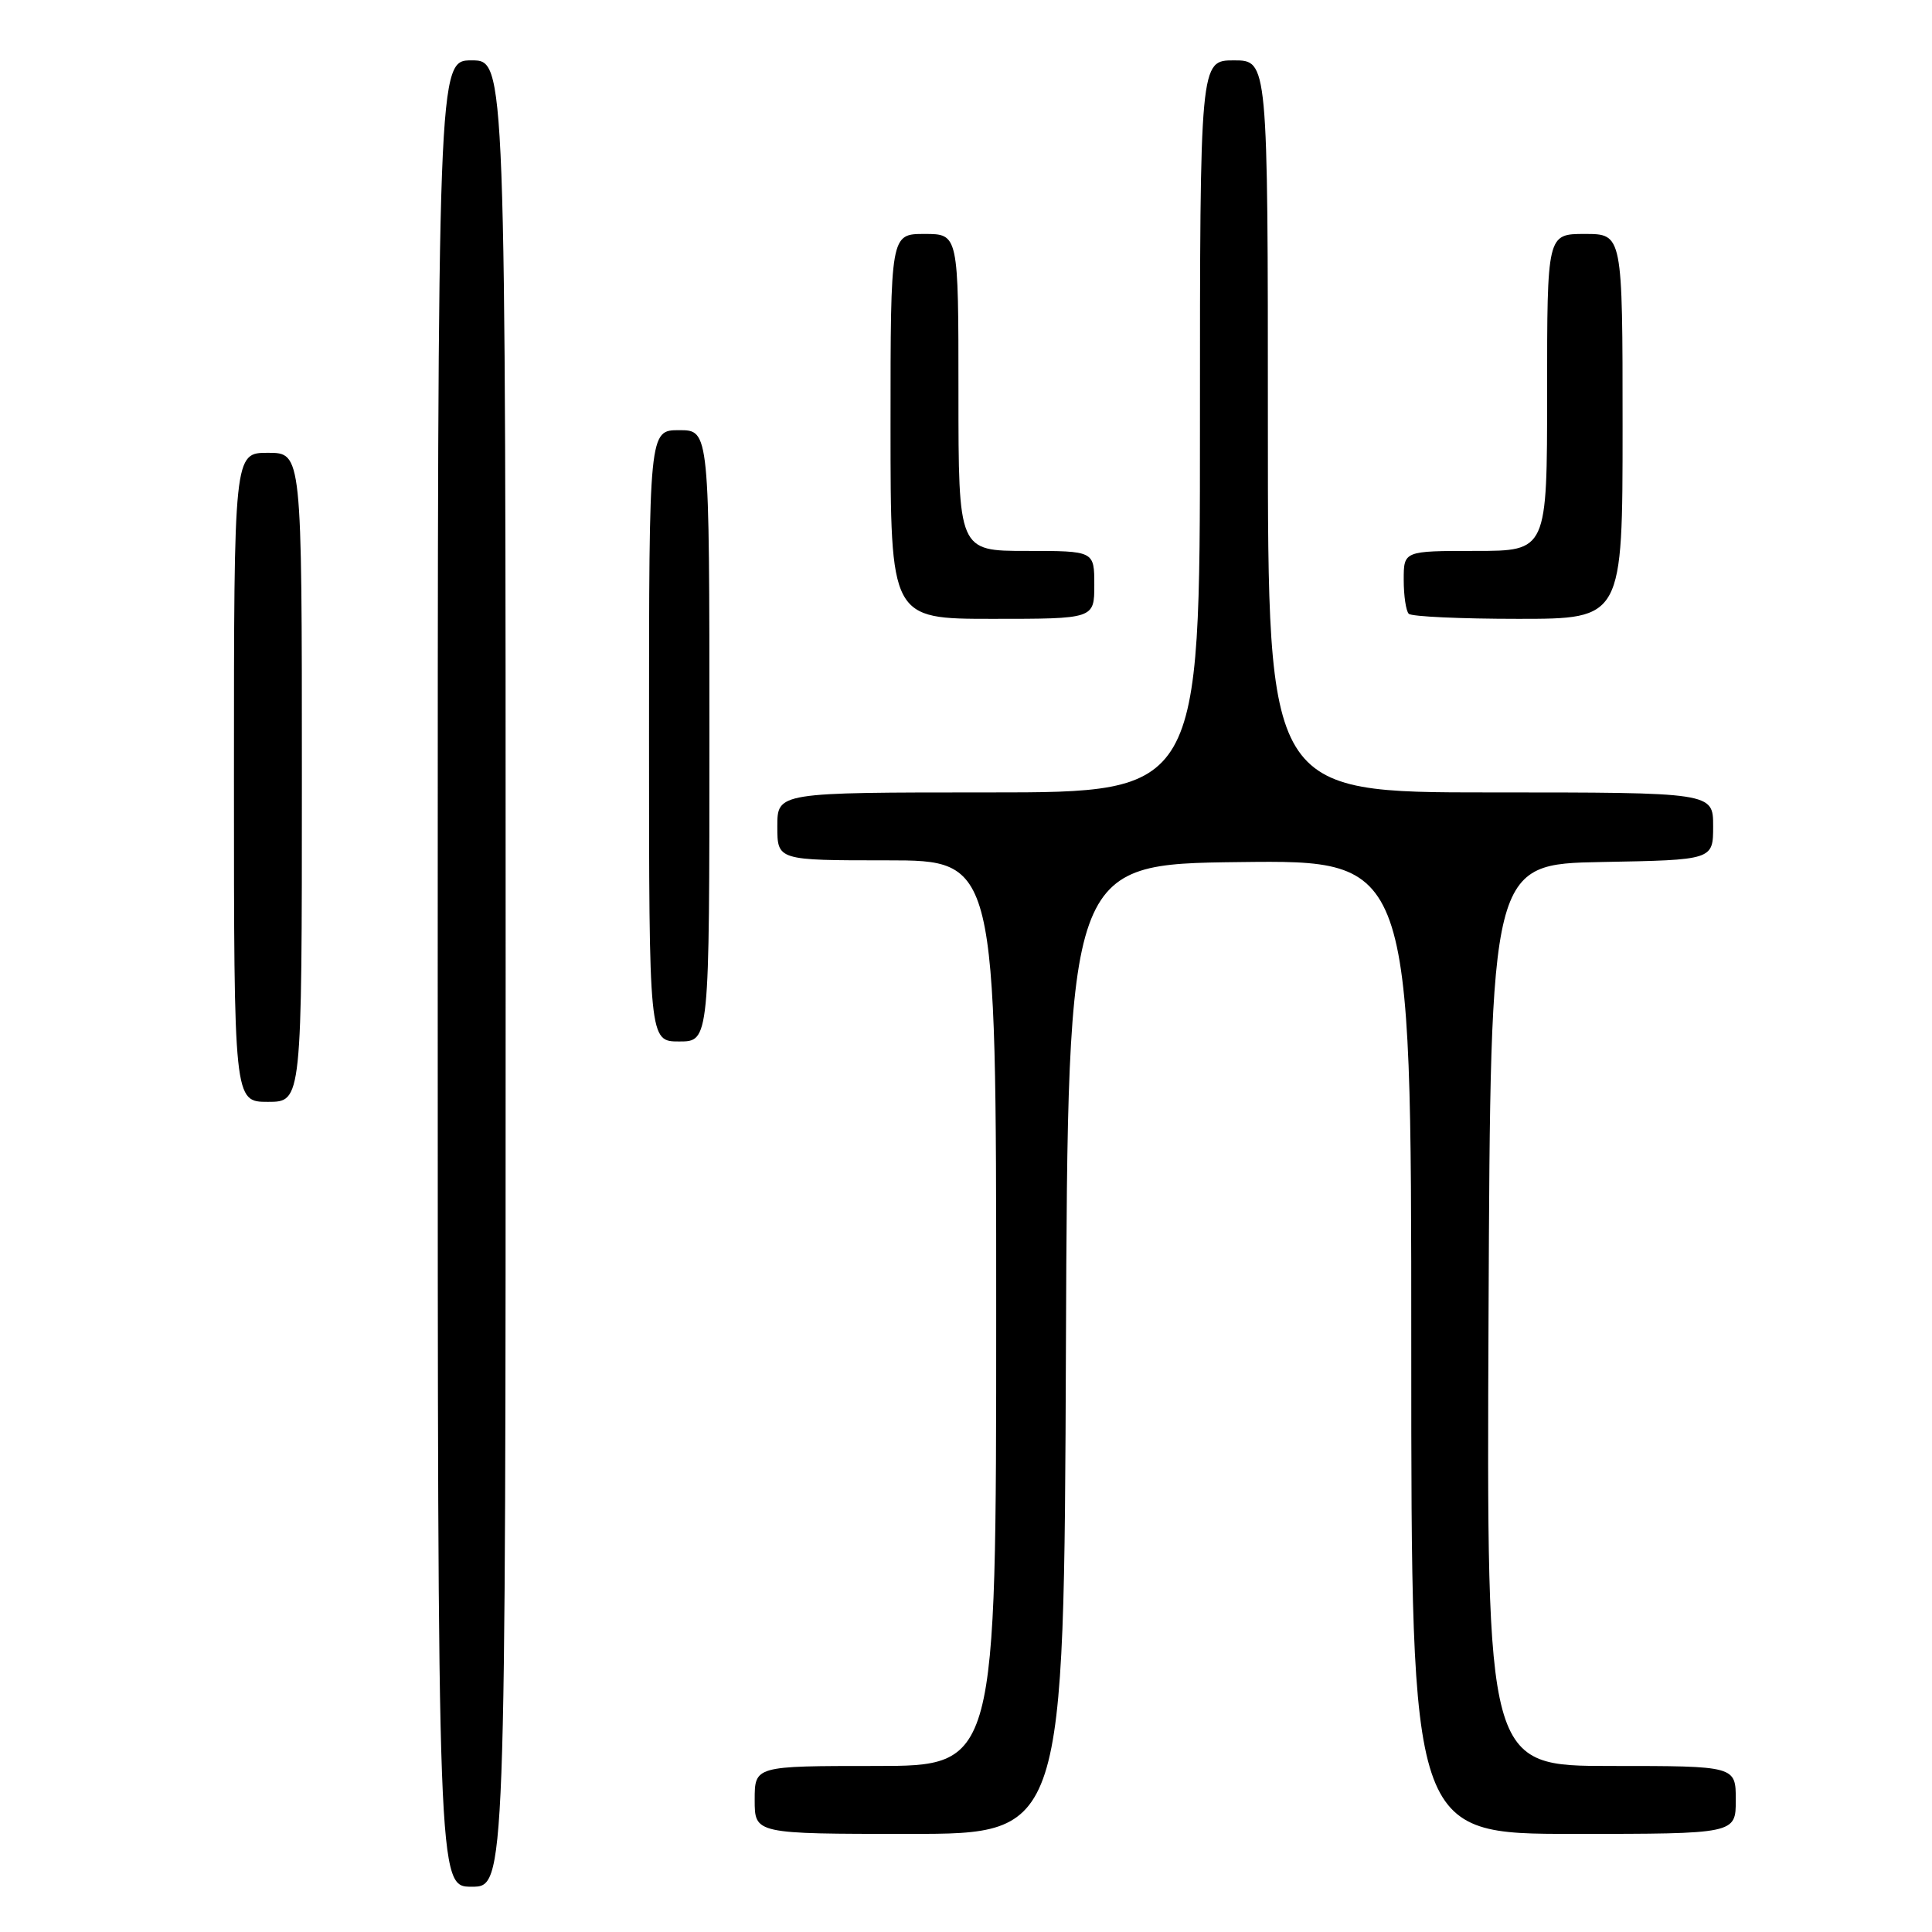<?xml version="1.0" encoding="UTF-8" standalone="no"?>
<!DOCTYPE svg PUBLIC "-//W3C//DTD SVG 1.1//EN" "http://www.w3.org/Graphics/SVG/1.1/DTD/svg11.dtd" >
<svg xmlns="http://www.w3.org/2000/svg" xmlns:xlink="http://www.w3.org/1999/xlink" version="1.1" viewBox="0 0 256 256">
 <g >
 <path fill="currentColor"
d=" M 67.00 129.00 C 67.00 8.00 67.00 8.00 62.50 8.00 C 58.00 8.00 58.00 8.00 58.00 129.00 C 58.00 250.00 58.00 250.00 62.50 250.00 C 67.00 250.00 67.00 250.00 67.00 129.00 Z  M 141.24 178.75 C 141.50 114.50 141.50 114.50 164.25 114.23 C 187.00 113.96 187.00 113.96 187.00 178.48 C 187.00 243.00 187.00 243.00 208.50 243.00 C 230.00 243.00 230.00 243.00 230.00 238.50 C 230.00 234.00 230.00 234.00 213.49 234.00 C 196.98 234.00 196.98 234.00 197.24 174.25 C 197.50 114.50 197.50 114.50 212.25 114.22 C 227.00 113.95 227.00 113.95 227.00 109.47 C 227.00 105.00 227.00 105.00 197.50 105.00 C 168.00 105.00 168.00 105.00 168.00 56.50 C 168.00 8.00 168.00 8.00 163.50 8.00 C 159.00 8.00 159.00 8.00 159.00 56.50 C 159.00 105.00 159.00 105.00 131.00 105.00 C 103.00 105.00 103.00 105.00 103.00 109.50 C 103.00 114.00 103.00 114.00 117.50 114.00 C 132.00 114.00 132.00 114.00 132.00 174.00 C 132.00 234.00 132.00 234.00 116.00 234.00 C 100.00 234.00 100.00 234.00 100.00 238.50 C 100.00 243.00 100.00 243.00 120.49 243.00 C 140.99 243.00 140.99 243.00 141.24 178.75 Z  M 40.00 103.00 C 40.00 60.00 40.00 60.00 35.50 60.00 C 31.00 60.00 31.00 60.00 31.00 103.00 C 31.00 146.00 31.00 146.00 35.50 146.00 C 40.00 146.00 40.00 146.00 40.00 103.00 Z  M 94.00 97.50 C 94.00 57.00 94.00 57.00 90.00 57.00 C 86.00 57.00 86.00 57.00 86.00 97.50 C 86.00 138.00 86.00 138.00 90.00 138.00 C 94.00 138.00 94.00 138.00 94.00 97.50 Z  M 145.00 77.50 C 145.00 73.00 145.00 73.00 136.00 73.00 C 127.00 73.00 127.00 73.00 127.00 52.00 C 127.00 31.00 127.00 31.00 122.50 31.00 C 118.00 31.00 118.00 31.00 118.00 56.50 C 118.00 82.00 118.00 82.00 131.50 82.00 C 145.00 82.00 145.00 82.00 145.00 77.50 Z  M 215.00 56.50 C 215.00 31.00 215.00 31.00 210.00 31.00 C 205.00 31.00 205.00 31.00 205.00 52.00 C 205.00 73.00 205.00 73.00 195.50 73.00 C 186.00 73.00 186.00 73.00 186.00 76.83 C 186.00 78.94 186.30 80.97 186.67 81.33 C 187.03 81.70 193.56 82.00 201.17 82.00 C 215.00 82.00 215.00 82.00 215.00 56.50 Z "/>
</g>
</svg>